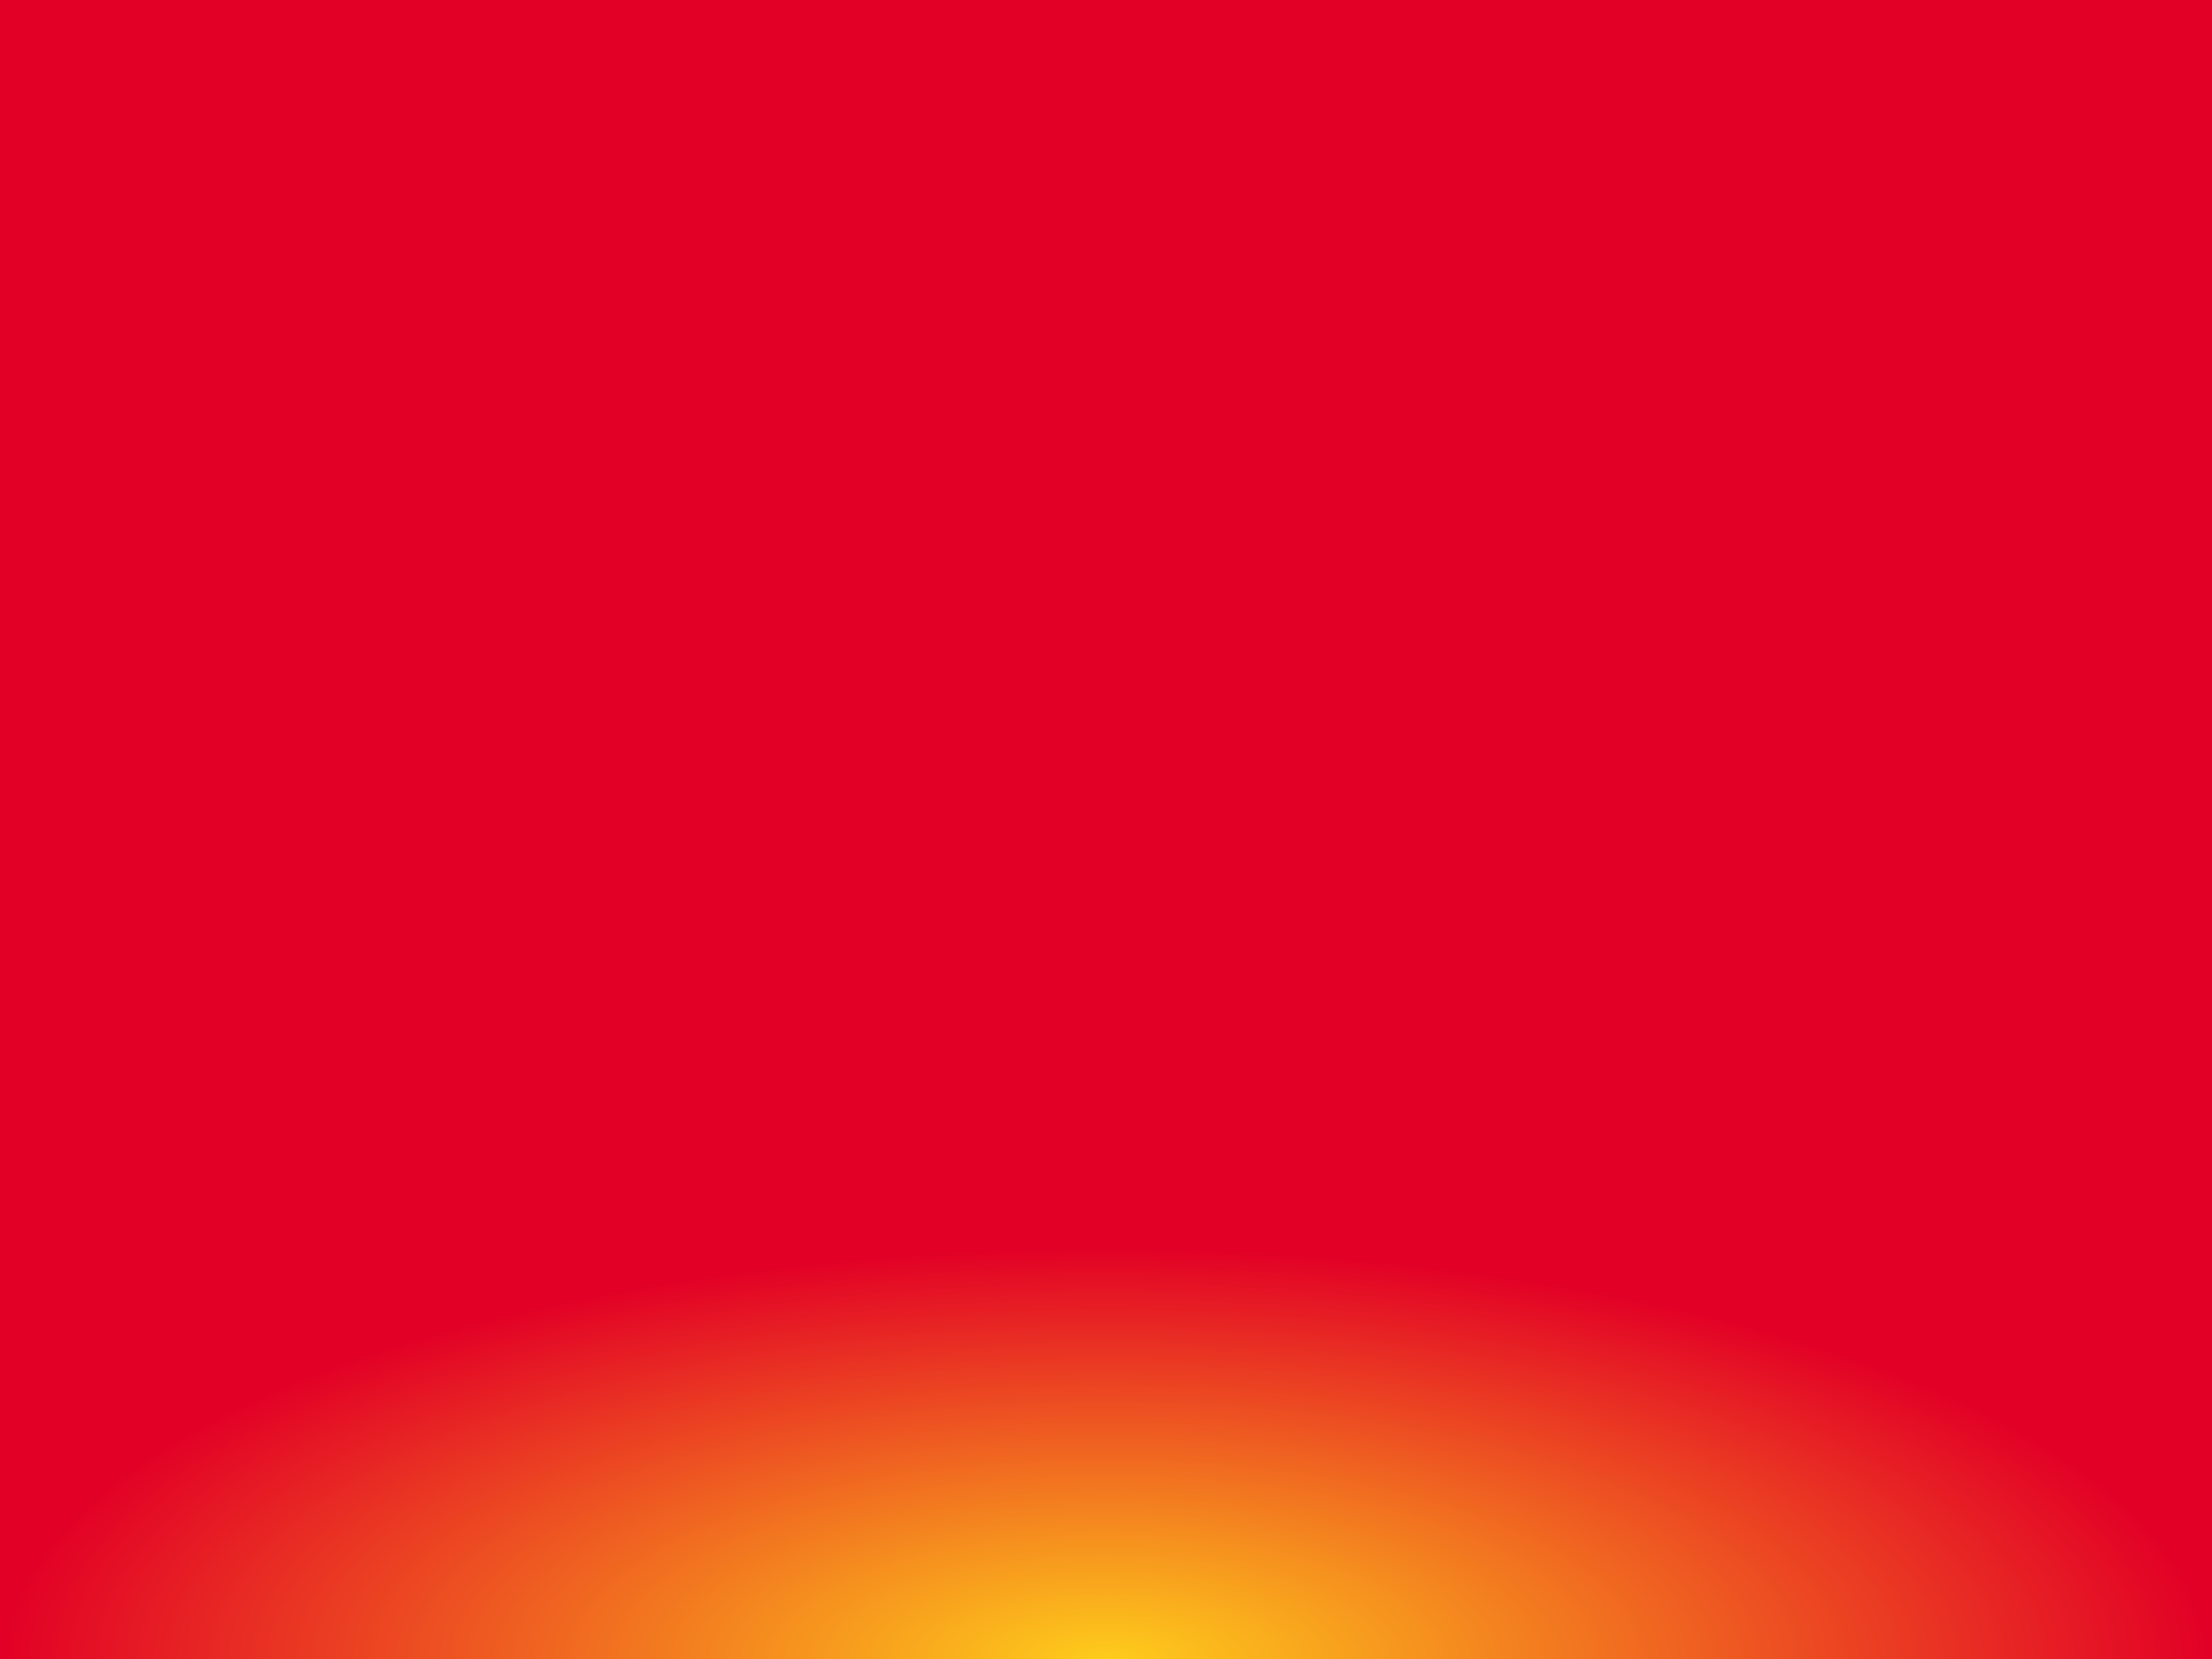 <?xml version="1.0" encoding="UTF-8" standalone="no"?>
<!-- Created with Inkscape (http://www.inkscape.org/) -->

<svg
   xmlns:dc="http://purl.org/dc/elements/1.1/"
   xmlns:cc="http://creativecommons.org/ns#"
   xmlns:rdf="http://www.w3.org/1999/02/22-rdf-syntax-ns#"
   xmlns:svg="http://www.w3.org/2000/svg"
   xmlns="http://www.w3.org/2000/svg"
   xmlns:xlink="http://www.w3.org/1999/xlink"
   xmlns:sodipodi="http://sodipodi.sourceforge.net/DTD/sodipodi-0.dtd"
   xmlns:inkscape="http://www.inkscape.org/namespaces/inkscape"
   width="453.54"
   height="340.16"
   id="svg2"
   sodipodi:version="0.32"
   inkscape:version="0.47 r22583"
   sodipodi:docname="background.svg"
   version="1.0">
  <defs
     id="defs4">
    <inkscape:perspective
       sodipodi:type="inkscape:persp3d"
       inkscape:vp_x="0 : 170.08 : 1"
       inkscape:vp_y="0 : 1000 : 0"
       inkscape:vp_z="453.54001 : 170.08 : 1"
       inkscape:persp3d-origin="226.77 : 113.38667 : 1"
       id="perspective3627" />
    <linearGradient
       id="linearGradient3779">
      <stop
         style="stop-color:#9dc107;stop-opacity:1;"
         offset="0"
         id="stop3781" />
      <stop
         style="stop-color:#2c982e;stop-opacity:1;"
         offset="1"
         id="stop3783" />
    </linearGradient>
    <linearGradient
       id="linearGradient3773">
      <stop
         id="stop3775"
         offset="0"
         style="stop-color:#a2b5c6;stop-opacity:1;" />
      <stop
         id="stop3777"
         offset="1"
         style="stop-color:#5b5e6f;stop-opacity:1;" />
    </linearGradient>
    <linearGradient
       id="linearGradient3767">
      <stop
         style="stop-color:#c7d54f;stop-opacity:1;"
         offset="0"
         id="stop3769" />
      <stop
         style="stop-color:#859242;stop-opacity:1;"
         offset="1"
         id="stop3771" />
    </linearGradient>
    <linearGradient
       id="linearGradient3761">
      <stop
         id="stop3763"
         offset="0"
         style="stop-color:#c68474;stop-opacity:1;" />
      <stop
         id="stop3765"
         offset="1"
         style="stop-color:#722b4a;stop-opacity:1;" />
    </linearGradient>
    <linearGradient
       id="linearGradient3755">
      <stop
         style="stop-color:#0093c4;stop-opacity:1;"
         offset="0"
         id="stop3757" />
      <stop
         style="stop-color:#1c4672;stop-opacity:1;"
         offset="1"
         id="stop3759" />
    </linearGradient>
    <linearGradient
       id="linearGradient3749">
      <stop
         id="stop3751"
         offset="0"
         style="stop-color:#fecf53;stop-opacity:1;" />
      <stop
         id="stop3753"
         offset="1"
         style="stop-color:#ec7528;stop-opacity:1;" />
    </linearGradient>
    <linearGradient
       id="linearGradient3638">
      <stop
         id="stop3640"
         offset="0"
         style="stop-color:#88cccf;stop-opacity:1;" />
      <stop
         id="stop3642"
         offset="1"
         style="stop-color:#266d83;stop-opacity:1;" />
    </linearGradient>
    <linearGradient
       id="linearGradient3620">
      <stop
         style="stop-color:#fecd1b;stop-opacity:1;"
         offset="0"
         id="stop3622" />
      <stop
         style="stop-color:#e20026;stop-opacity:1;"
         offset="1"
         id="stop3624" />
    </linearGradient>
    <radialGradient
       inkscape:collect="always"
       xlink:href="#linearGradient3620"
       id="radialGradient4215"
       cx="226.769"
       cy="1173.762"
       fx="226.769"
       fy="1173.762"
       r="226.77"
       gradientTransform="matrix(1,4.4555918e-8,-1.6650634e-8,0.374,9.8818105e-4,599.543)"
       gradientUnits="userSpaceOnUse" />
  </defs>
  <sodipodi:namedview
     id="base"
     pagecolor="#ffffff"
     bordercolor="#666666"
     borderopacity="1.0"
     inkscape:pageopacity="0.0"
     inkscape:pageshadow="2"
     inkscape:zoom="2.1785436"
     inkscape:cx="120.88731"
     inkscape:cy="169.30308"
     inkscape:document-units="mm"
     inkscape:current-layer="layer1"
     inkscape:window-width="1920"
     inkscape:window-height="1136"
     inkscape:window-x="0"
     inkscape:window-y="31"
     width="12.8cm"
     height="9.6cm"
     units="cm"
     showgrid="true"
     grid_units="mm"
     inkscape:object-paths="false"
     inkscape:grid-points="true"
     inkscape:grid-bbox="true"
     inkscape:guide-points="true"
     showguides="true"
     inkscape:guide-bbox="true"
     inkscape:snap-grids="false"
     inkscape:snap-nodes="true"
     inkscape:snap-global="true"
     inkscape:window-maximized="1"
     inkscape:snap-to-guides="false"
     inkscape:snap-bbox="true"
     inkscape:bbox-nodes="true">
    <sodipodi:guide
       orientation="vertical"
       position="56.477"
       id="guide3573" />
    <sodipodi:guide
       orientation="horizontal"
       position="11.036"
       id="guide3579" />
    <sodipodi:guide
       orientation="horizontal"
       position="24.019"
       id="guide3886" />
    <sodipodi:guide
       orientation="horizontal"
       position="285.628"
       id="guide3988" />
    <sodipodi:guide
       orientation="horizontal"
       position="303.156"
       id="guide4081" />
    <inkscape:grid
       id="GridFromPre046Settings"
       type="xygrid"
       originx="0px"
       originy="0px"
       spacingx="2mm"
       spacingy="2mm"
       color="#0000ff"
       empcolor="#0000ff"
       opacity="0.2"
       empopacity="0.4"
       empspacing="5"
       units="mm"
       visible="true"
       enabled="true"
       snapvisiblegridlinesonly="true" />
  </sodipodi:namedview>
  <g
     inkscape:label="Layer 1"
     inkscape:groupmode="layer"
     id="layer1"
     transform="translate(4.149475e-6,-698.029)">
    <rect
       style="fill:url(#radialGradient4215);fill-opacity:1.0;stroke:none;opacity:1;fill-rule:evenodd"
       id="rect3656"
       width="453.54"
       height="340.16"
       x="-4.149475e-06"
       y="698.029" />
  </g>
</svg>
